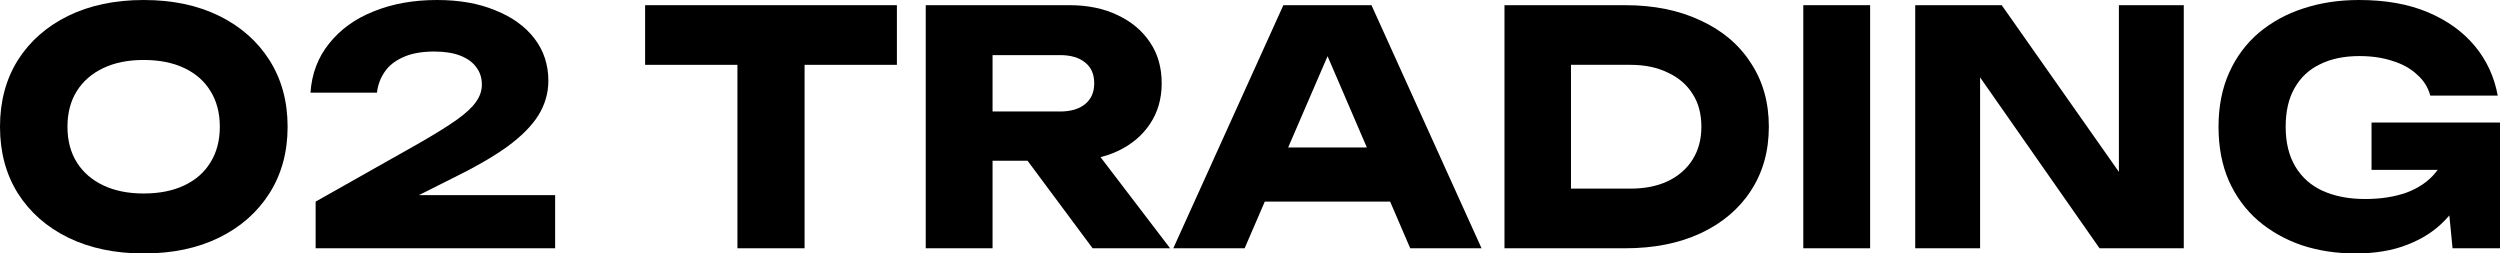 <svg xmlns="http://www.w3.org/2000/svg" width="217" height="22" viewBox="0 0 217 22" fill="none">
    <path d="M12.468 22C9.984 22 7.798 21.541 5.912 20.622C4.044 19.703 2.587 18.418 1.541 16.767C0.514 15.117 0 13.194 0 11C0 8.806 0.514 6.883 1.541 5.233C2.587 3.582 4.044 2.298 5.912 1.379C7.798 0.46 9.984 0 12.468 0C14.971 0 17.156 0.46 19.024 1.379C20.892 2.298 22.349 3.582 23.395 5.233C24.441 6.883 24.964 8.806 24.964 11C24.964 13.194 24.441 15.117 23.395 16.767C22.349 18.418 20.892 19.703 19.024 20.622C17.156 21.541 14.971 22 12.468 22ZM12.468 16.795C13.832 16.795 15.008 16.561 15.998 16.092C16.988 15.623 17.745 14.957 18.268 14.095C18.809 13.232 19.08 12.2 19.08 11C19.08 9.8 18.809 8.768 18.268 7.905C17.745 7.043 16.988 6.377 15.998 5.908C15.008 5.439 13.832 5.205 12.468 5.205C11.123 5.205 9.956 5.439 8.966 5.908C7.976 6.377 7.21 7.043 6.668 7.905C6.127 8.768 5.856 9.8 5.856 11C5.856 12.2 6.127 13.232 6.668 14.095C7.21 14.957 7.976 15.623 8.966 16.092C9.956 16.561 11.123 16.795 12.468 16.795Z" fill="black"/>
    <path d="M26.949 8.046C27.061 6.396 27.602 4.97 28.574 3.77C29.545 2.551 30.834 1.622 32.44 0.985C34.065 0.328 35.896 0 37.932 0C39.874 0 41.565 0.3 43.003 0.9C44.46 1.482 45.59 2.298 46.393 3.348C47.196 4.398 47.598 5.617 47.598 7.005C47.598 8.074 47.308 9.078 46.729 10.015C46.15 10.934 45.244 11.844 44.012 12.744C42.779 13.626 41.163 14.554 39.164 15.529L33.393 18.427L33.169 16.936H48.186V21.55H27.397V17.499L36.419 12.407C37.82 11.6 38.903 10.925 39.669 10.381C40.453 9.818 41.004 9.303 41.322 8.834C41.658 8.365 41.826 7.868 41.826 7.343C41.826 6.761 41.667 6.264 41.35 5.852C41.051 5.42 40.593 5.083 39.977 4.839C39.361 4.595 38.604 4.473 37.708 4.473C36.587 4.473 35.672 4.642 34.962 4.98C34.252 5.298 33.72 5.73 33.365 6.274C33.01 6.799 32.795 7.39 32.72 8.046H26.949Z" fill="black"/>
    <path d="M64.01 3.01H69.837V21.55H64.01V3.01ZM55.996 0.45H77.85V5.627H55.996V0.45Z" fill="black"/>
    <path d="M84.361 9.678H92.009C92.943 9.678 93.672 9.462 94.195 9.031C94.718 8.599 94.979 7.999 94.979 7.23C94.979 6.442 94.718 5.842 94.195 5.43C93.672 4.998 92.943 4.783 92.009 4.783H83.548L86.154 1.997V21.55H80.354V0.45H92.822C94.428 0.45 95.829 0.741 97.025 1.322C98.22 1.885 99.154 2.673 99.826 3.685C100.499 4.679 100.835 5.861 100.835 7.23C100.835 8.562 100.499 9.734 99.826 10.747C99.154 11.76 98.22 12.547 97.025 13.11C95.829 13.673 94.428 13.954 92.822 13.954H84.361V9.678ZM87.499 11.675H94.027L101.564 21.55H94.839L87.499 11.675Z" fill="black"/>
    <path d="M107.866 17.499V12.8H122.351V17.499H107.866ZM119.045 0.45L128.599 21.55H122.407L114.394 2.926H116.075L108.034 21.55H101.842L111.396 0.45H119.045Z" fill="black"/>
    <path d="M141.068 0.45C143.552 0.45 145.728 0.891 147.596 1.772C149.482 2.635 150.939 3.864 151.967 5.458C153.013 7.033 153.536 8.881 153.536 11C153.536 13.119 153.013 14.976 151.967 16.57C150.939 18.146 149.482 19.374 147.596 20.256C145.728 21.119 143.552 21.55 141.068 21.55H130.589V0.45H141.068ZM136.361 19.102L133.587 16.373H141.516C142.768 16.373 143.851 16.158 144.766 15.726C145.7 15.276 146.419 14.648 146.923 13.841C147.428 13.035 147.68 12.088 147.68 11C147.68 9.893 147.428 8.946 146.923 8.159C146.419 7.352 145.7 6.733 144.766 6.302C143.851 5.852 142.768 5.627 141.516 5.627H133.587L136.361 2.898V19.102Z" fill="black"/>
    <path d="M156.527 0.45H162.327V21.55H156.527V0.45Z" fill="black"/>
    <path d="M185.713 17.471L183.92 17.836V0.45H189.552V21.55H182.239L170.107 4.192L171.872 3.826V21.55H166.241V0.45H173.749L185.713 17.471Z" fill="black"/>
    <path d="M214.983 12.407C214.927 13.682 214.665 14.901 214.198 16.064C213.75 17.208 213.087 18.23 212.209 19.13C211.35 20.031 210.266 20.734 208.959 21.24C207.67 21.747 206.166 22 204.448 22C202.804 22 201.263 21.766 199.825 21.297C198.387 20.809 197.117 20.096 196.015 19.159C194.931 18.221 194.081 17.067 193.465 15.698C192.867 14.329 192.568 12.763 192.568 11C192.568 9.237 192.877 7.671 193.493 6.302C194.109 4.933 194.969 3.779 196.071 2.841C197.191 1.904 198.48 1.2 199.937 0.731C201.413 0.244 203.019 0 204.756 0C207.072 0 209.071 0.356 210.752 1.069C212.433 1.782 213.787 2.757 214.815 3.995C215.842 5.233 216.505 6.668 216.804 8.299H210.948C210.761 7.587 210.378 6.977 209.799 6.471C209.239 5.945 208.529 5.552 207.67 5.289C206.83 5.008 205.868 4.867 204.784 4.867C203.477 4.867 202.347 5.101 201.394 5.57C200.441 6.02 199.704 6.705 199.181 7.624C198.658 8.524 198.396 9.65 198.396 11C198.396 12.369 198.676 13.523 199.237 14.46C199.797 15.398 200.591 16.101 201.618 16.57C202.664 17.039 203.888 17.274 205.289 17.274C206.652 17.274 207.857 17.086 208.903 16.711C209.949 16.317 210.78 15.745 211.396 14.995C212.032 14.245 212.396 13.344 212.489 12.294L214.983 12.407ZM205.849 14.742V10.634H217V21.55H212.881L212.069 13.194L213.162 14.742H205.849Z" fill="black"/>
</svg>